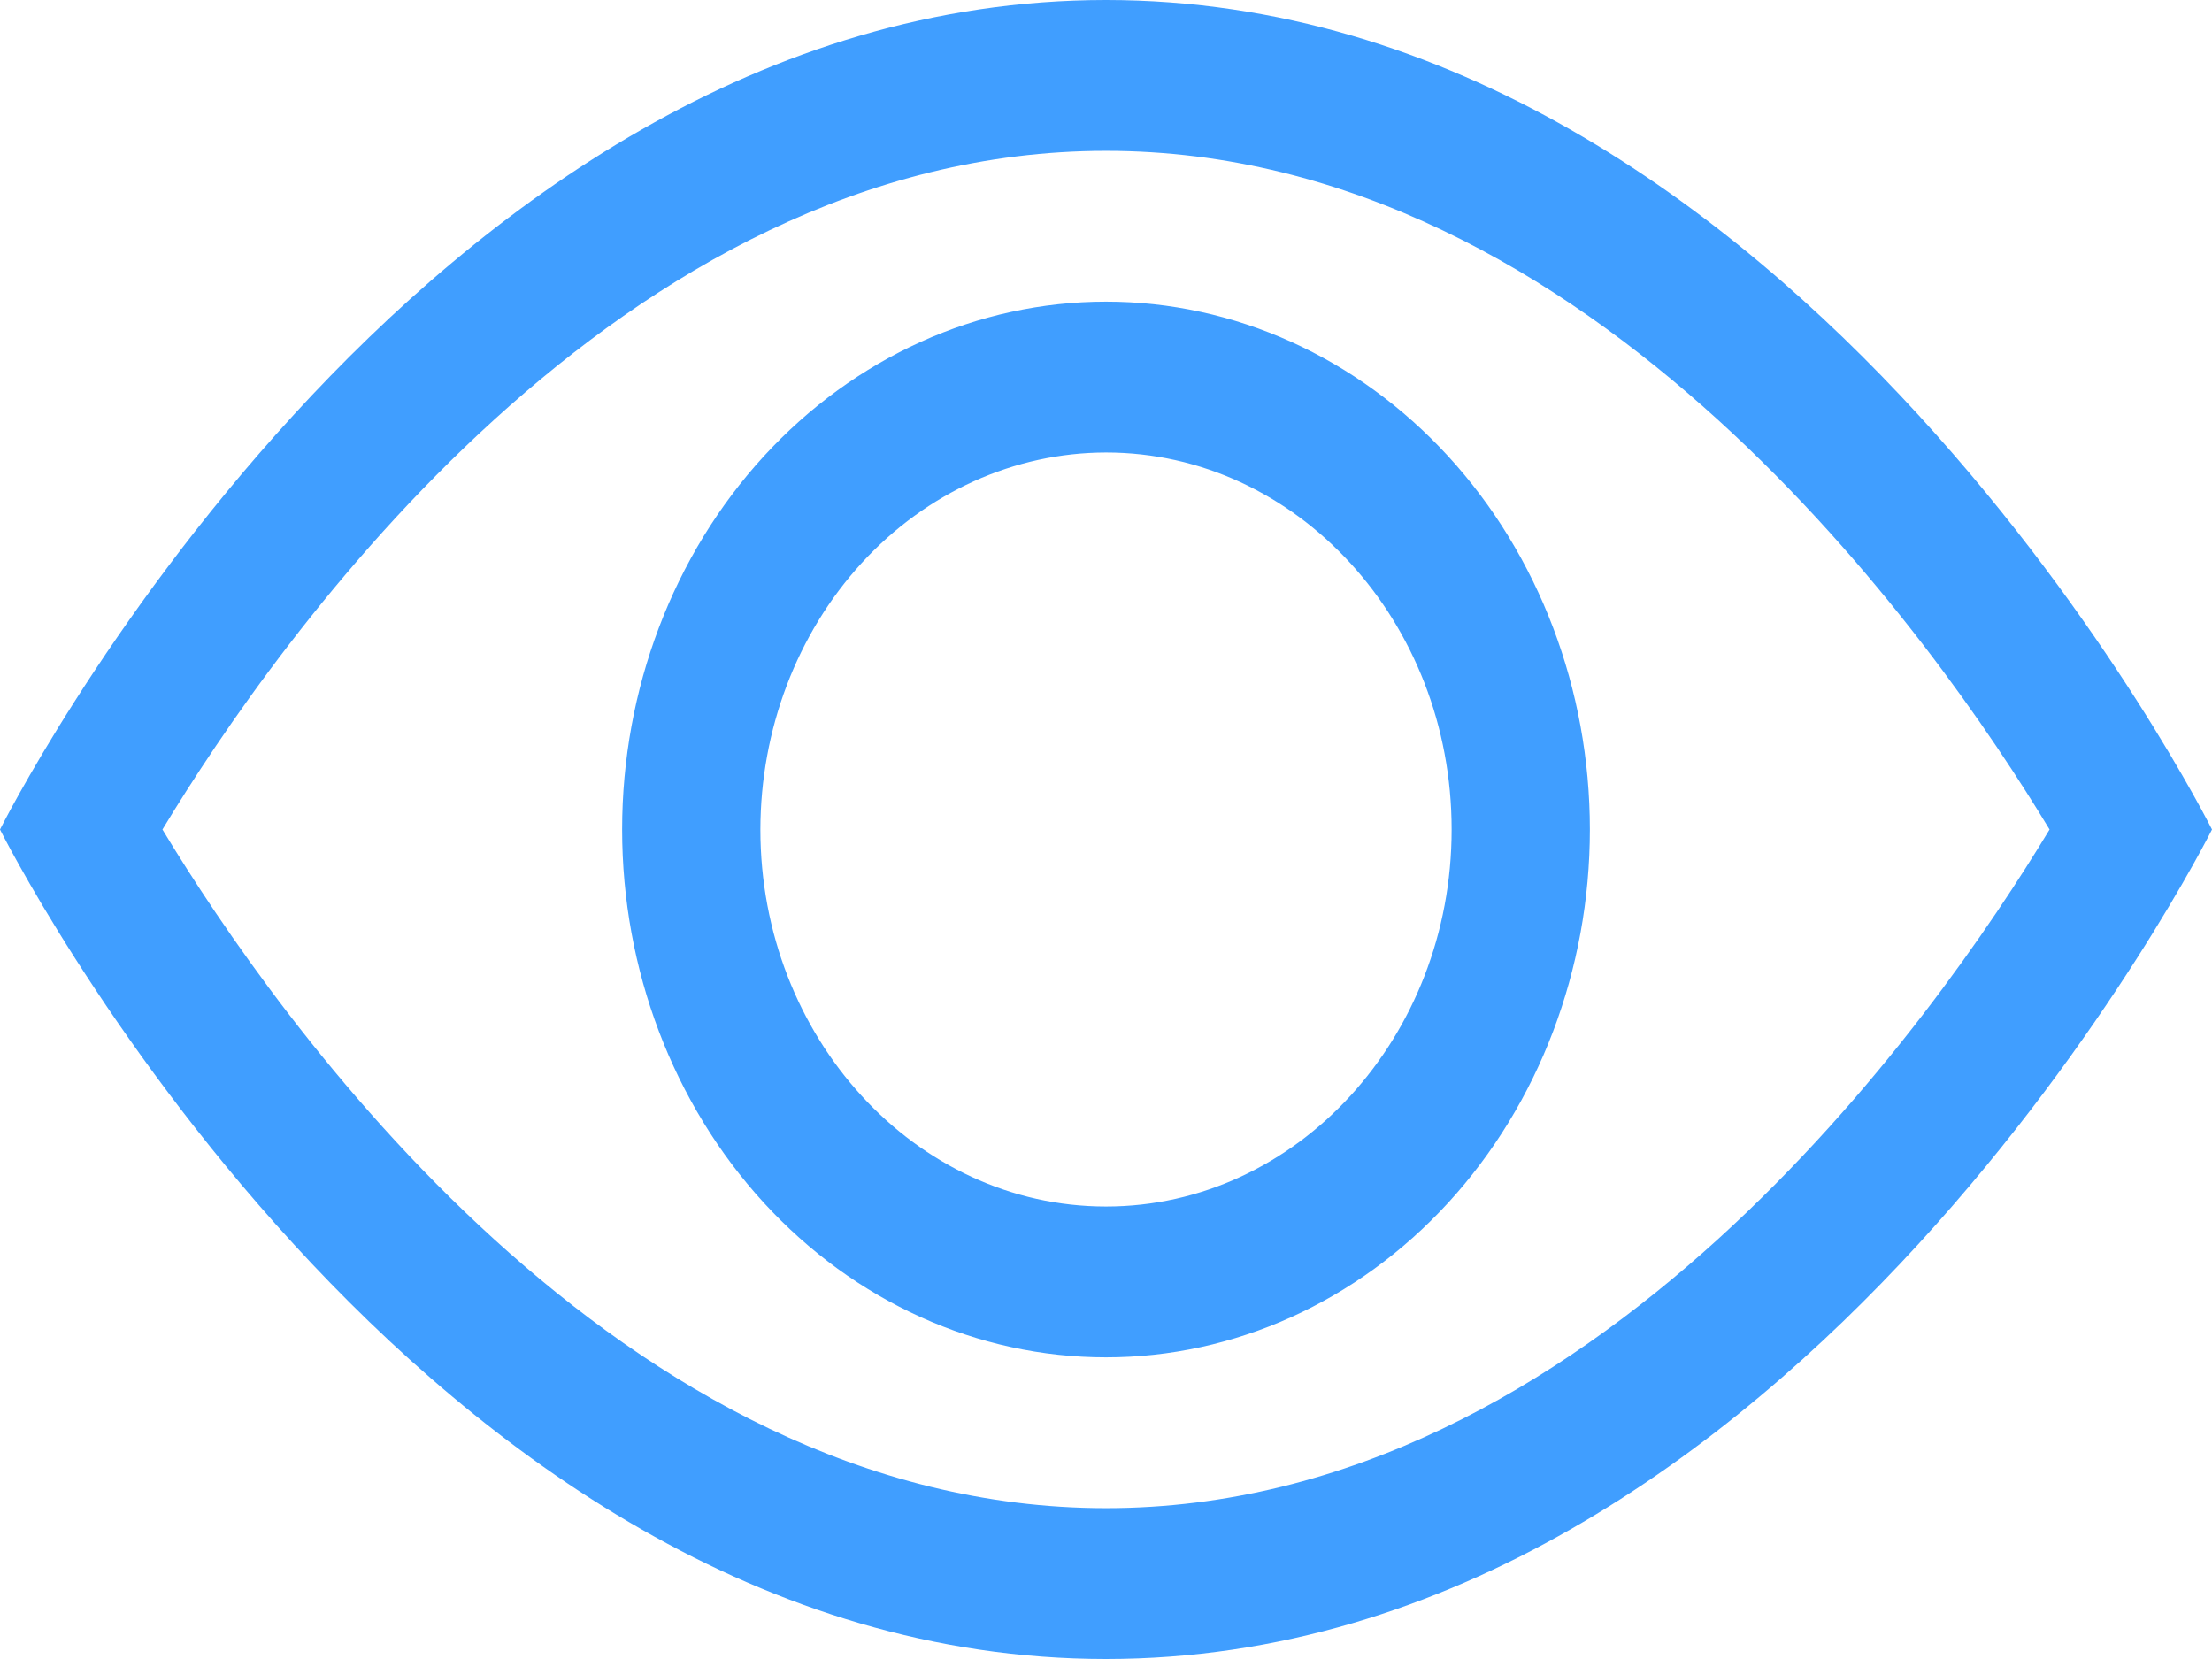﻿<?xml version="1.0" encoding="utf-8"?>
<svg version="1.1" xmlns:xlink="http://www.w3.org/1999/xlink" width="16px" height="12px" xmlns="http://www.w3.org/2000/svg">
  <g transform="matrix(1 0 0 1 -1025 59 )">
    <path d="M 0 6  C 0 6  3 0  8 0  C 13 0  16 6  16 6  C 16 6  13 12  8 12  C 3 12  0 6  0 6  Z M 14.825 6  C 14.003 4.639  11.521 1.091  8 1.091  C 4.48 1.091  1.998 4.637  1.175 6  C 1.997 7.361  4.479 10.909  8 10.909  C 11.52 10.909  14.002 7.363  14.825 6  Z M 5.525 3.3  C 6.182 2.584  7.072 2.182  8 2.182  C 8.928 2.182  9.818 2.584  10.475 3.3  C 11.131 4.016  11.5 4.987  11.5 6  C 11.5 7.013  11.131 7.984  10.475 8.7  C 9.818 9.416  8.928 9.818  8 9.818  C 7.072 9.818  6.182 9.416  5.525 8.7  C 4.869 7.984  4.5 7.013  4.5 6  C 4.5 4.987  4.869 4.016  5.525 3.3  Z M 10.5 6  C 10.5 4.497  9.379 3.273  8 3.273  C 7.337 3.274  6.702 3.561  6.233 4.072  C 5.764 4.584  5.501 5.277  5.5 6  C 5.5 7.503  6.621 8.727  8 8.727  C 9.379 8.727  10.5 7.503  10.5 6  Z " fill-rule="nonzero" fill="#409eff" stroke="none" transform="matrix(1 0 0 1 1025 -59 )" />
  </g>
</svg>